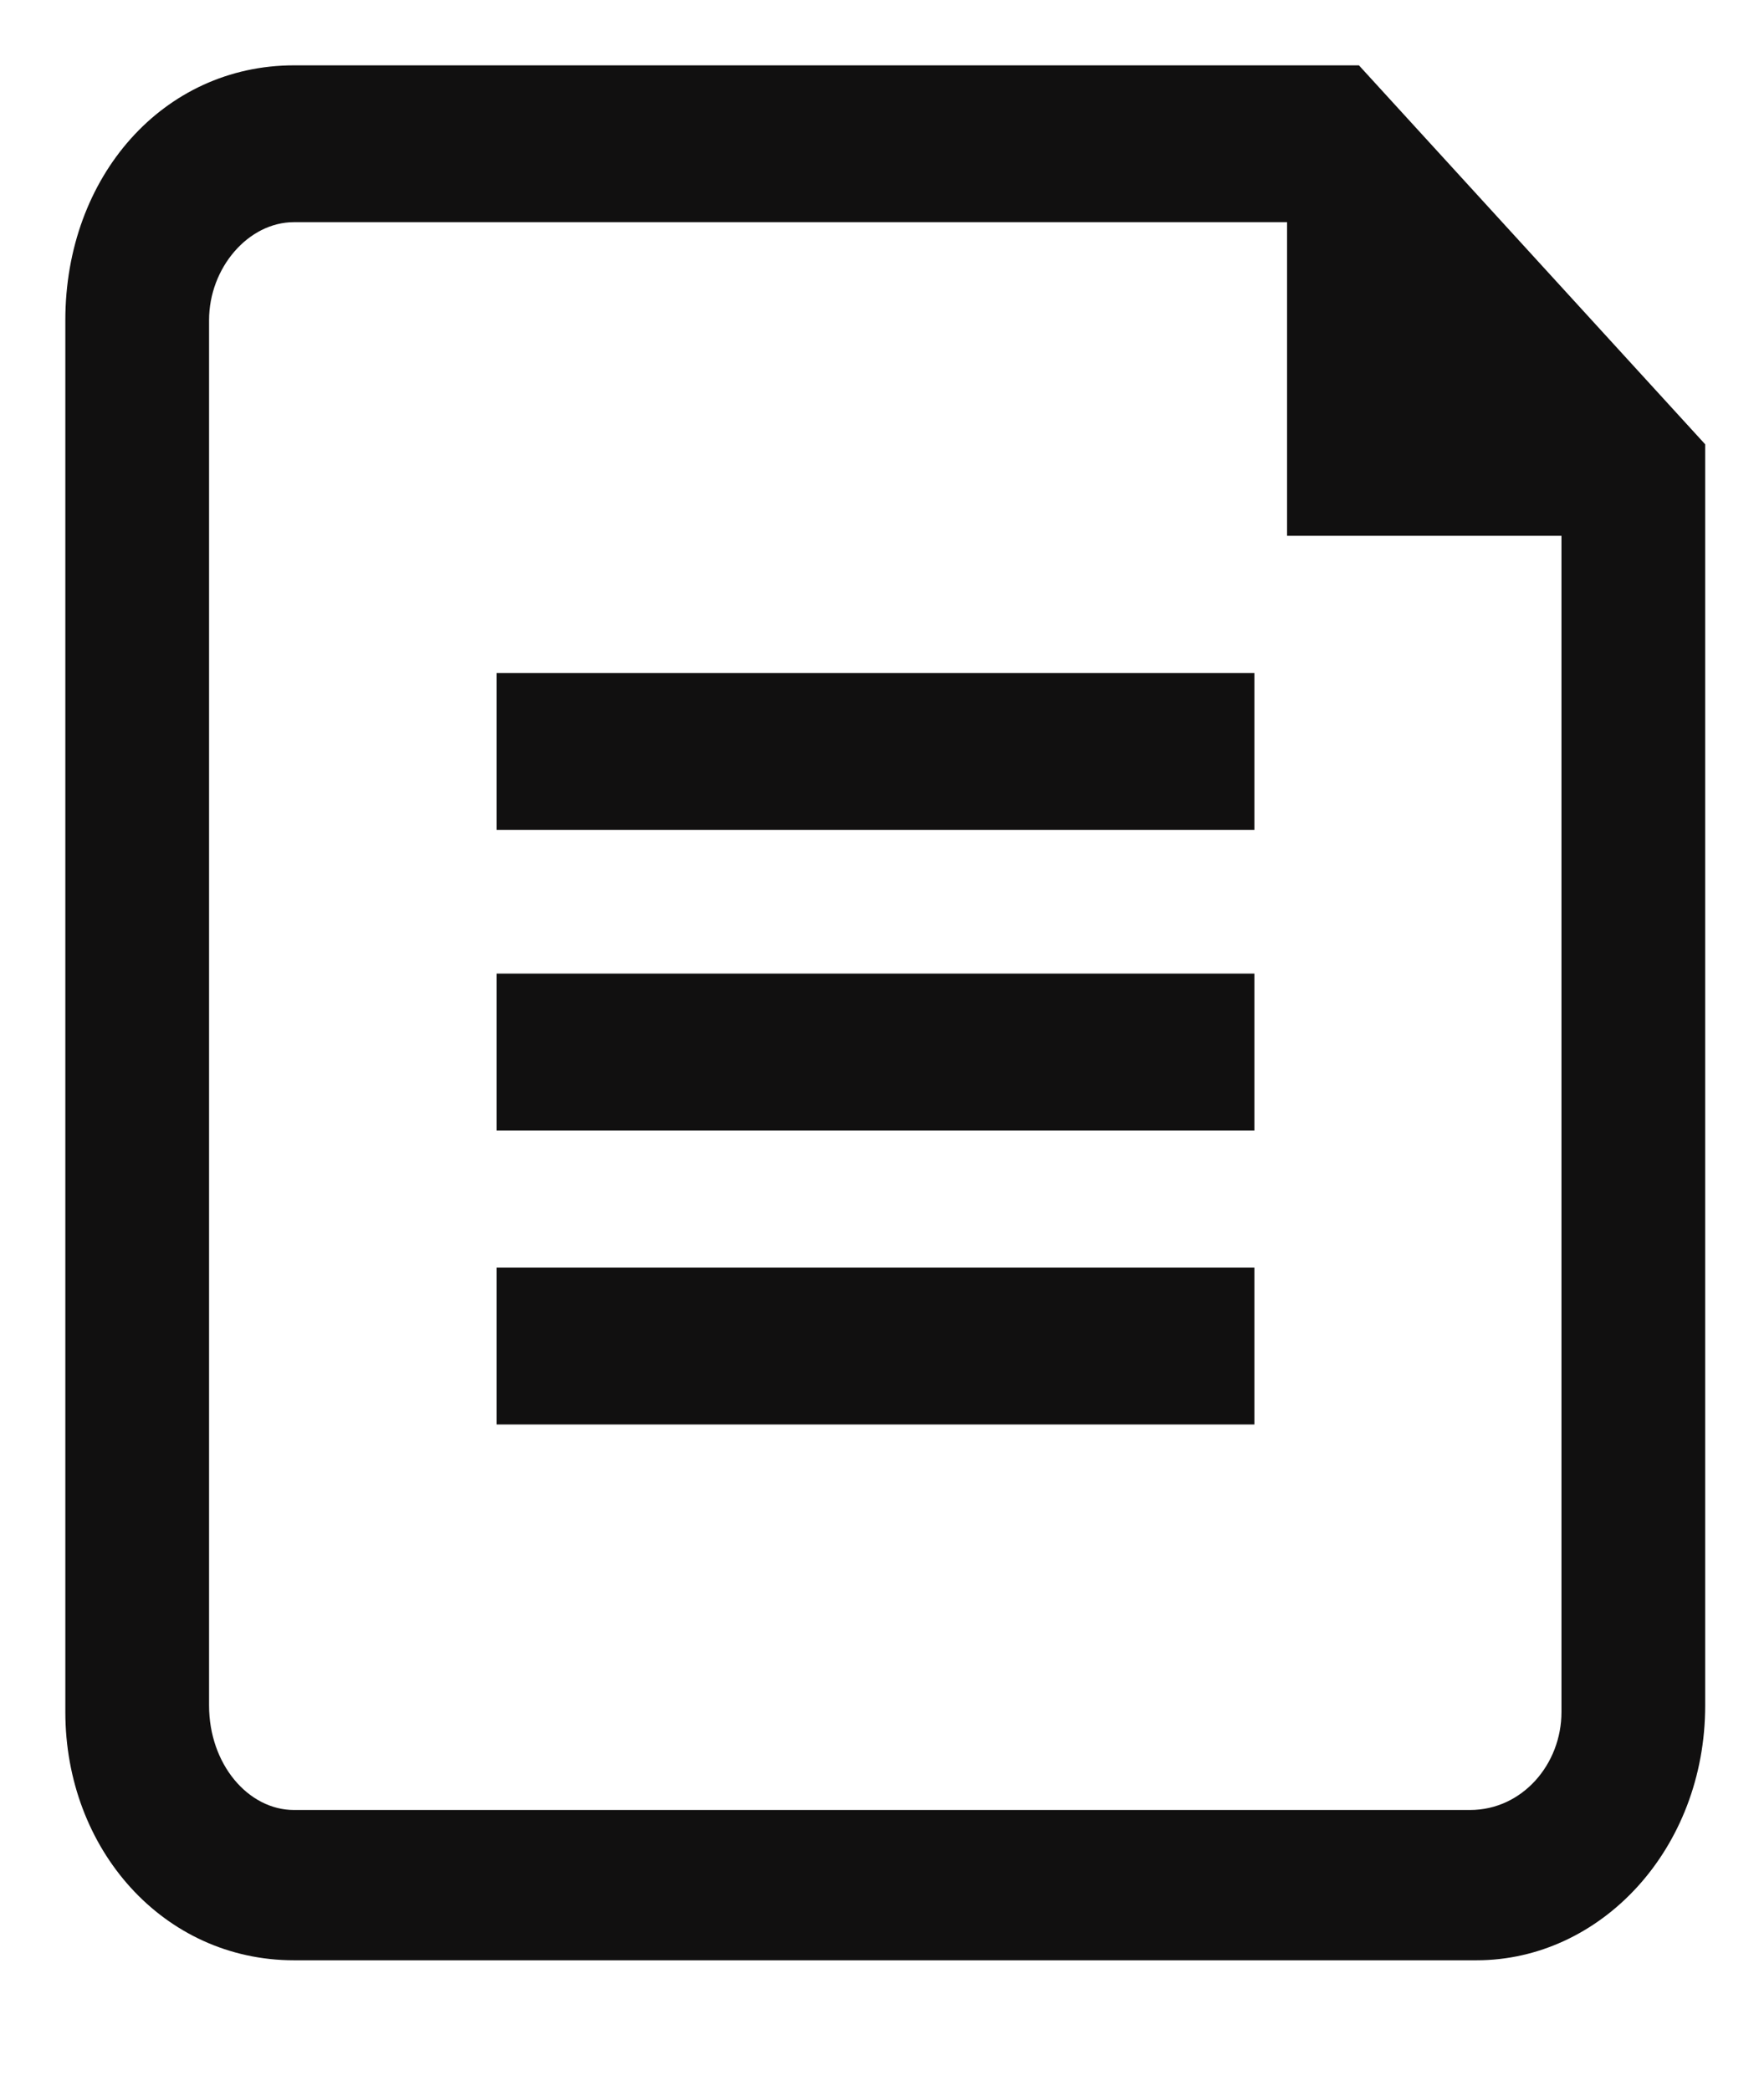 <?xml version="1.0" encoding="utf-8"?>
<!-- Generator: Adobe Illustrator 24.0.2, SVG Export Plug-In . SVG Version: 6.00 Build 0)  -->
<svg version="1.1" id="Capa_1" xmlns="http://www.w3.org/2000/svg" xmlns:xlink="http://www.w3.org/1999/xlink" x="0px" y="0px"
	 viewBox="0 0 27 32" style="enable-background:new 0 0 27 32;" xml:space="preserve">
<style type="text/css">
	.st0{fill-rule:evenodd;clip-rule:evenodd;fill:#111010;}
</style>
<path class="st0" d="M7.6,10.3h11.6v2.4H7.6V10.3z M7.6,14.9h11.6v2.4H7.6V14.9z M7.6,19.4h11.6v2.4H7.6V19.4z M20.8,1H4.5
	C2.5,1,1,2.7,1,4.9v21.3C1,28.3,2.5,30,4.5,30h18.1c1.9,0,3.5-1.7,3.5-3.9V6.8L20.8,1z M22.5,27.7H4.5c-0.7,0-1.3-0.7-1.3-1.6V4.9
	c0-0.8,0.6-1.5,1.3-1.5h15.2v4.8h4.2v18C23.9,27,23.3,27.7,22.5,27.7L22.5,27.7z"/>
</svg>
